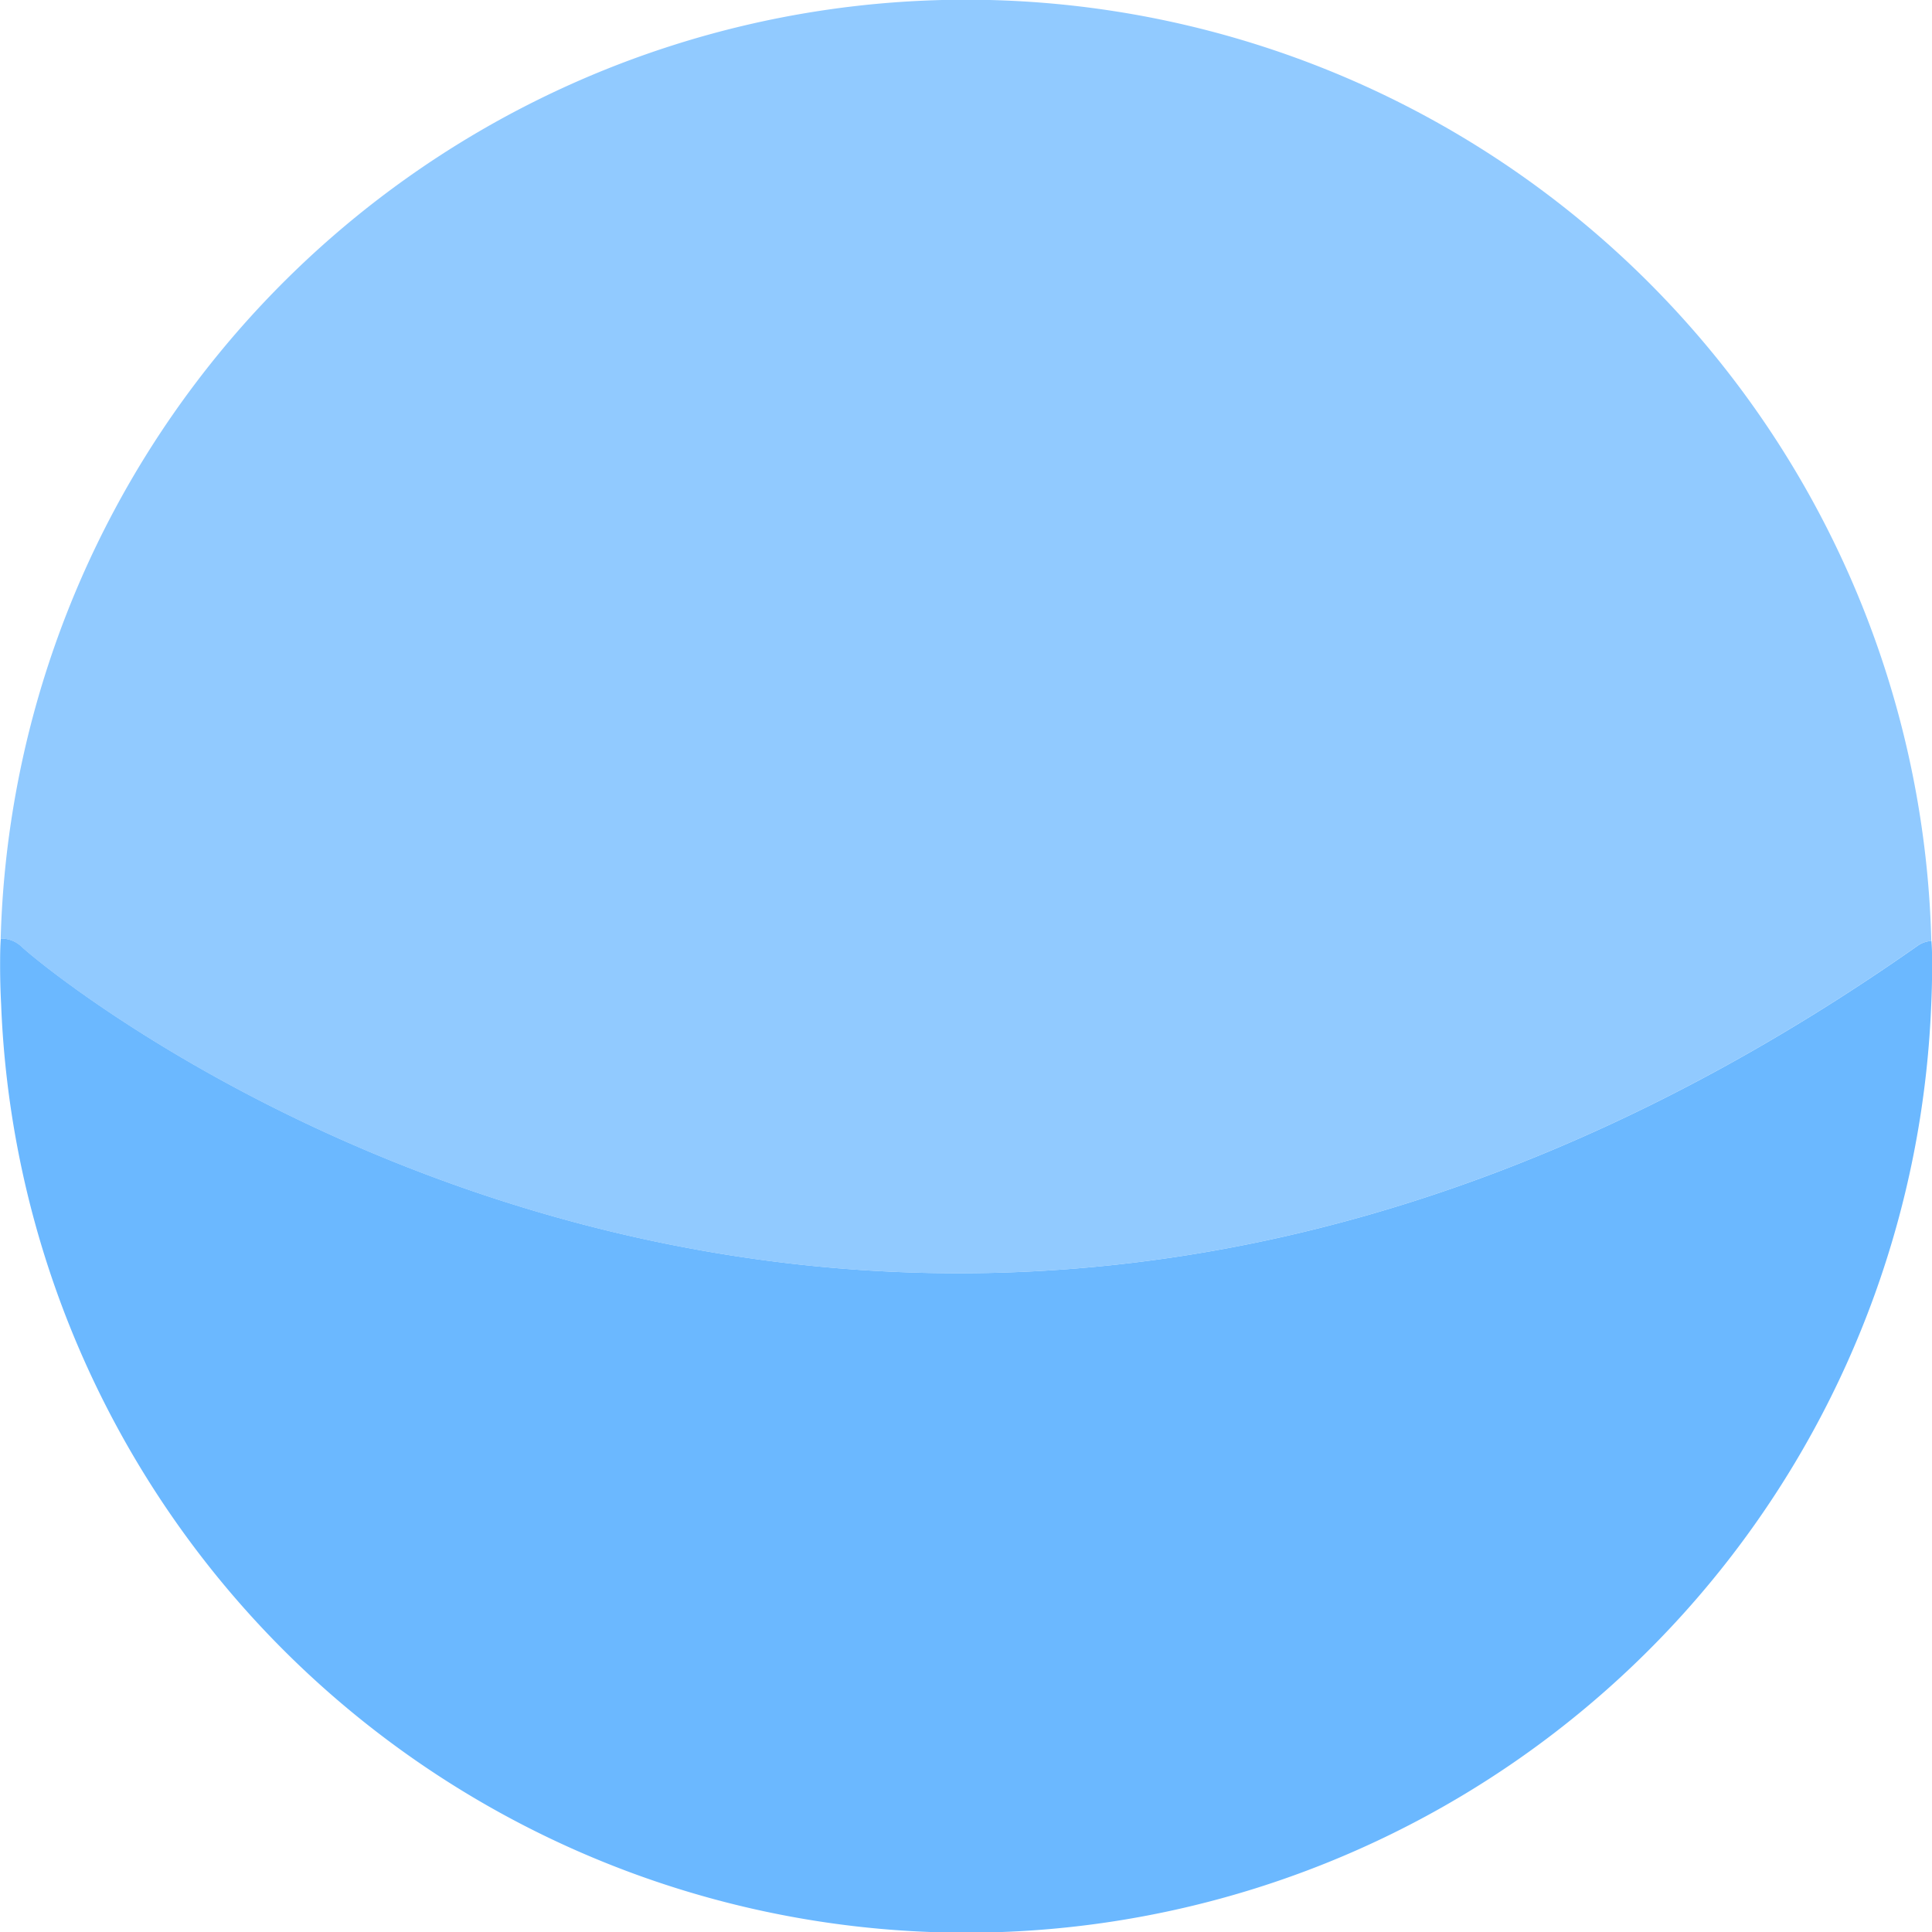 <svg xmlns="http://www.w3.org/2000/svg" width="68.004" height="68.016" viewBox="0 0 68.004 68.016">
  <defs>
    <style>
      .cls-1 {
        fill: #91caff;
      }

      .cls-2 {
        fill: #6bb8ff;
      }
    </style>
  </defs>
  <g id="组_3298" data-name="组 3298" transform="translate(-428.492 -1103.545)">
    <path id="路径_8813" data-name="路径 8813" class="cls-1" d="M496.472,1136.665a.942.942,0,0,0-.516.192c-36.084,25.308-65.52,1.14-66.72,0a1.025,1.025,0,0,0-.72-.276,33.99,33.99,0,0,1,67.956.084Z"/>
    <path id="路径_8814" data-name="路径 8814" class="cls-2" d="M496.5,1137.553c0,.492-.012.972-.036,1.464a33.994,33.994,0,0,1-67.932-.12c-.024-.444-.036-.9-.036-1.344,0-.324,0-.648.024-.972a1.025,1.025,0,0,1,.72.276c1.2,1.14,30.636,25.308,66.72,0a.942.942,0,0,1,.516-.192C496.5,1136.965,496.5,1137.253,496.5,1137.553Z"/>
  </g>
</svg>
